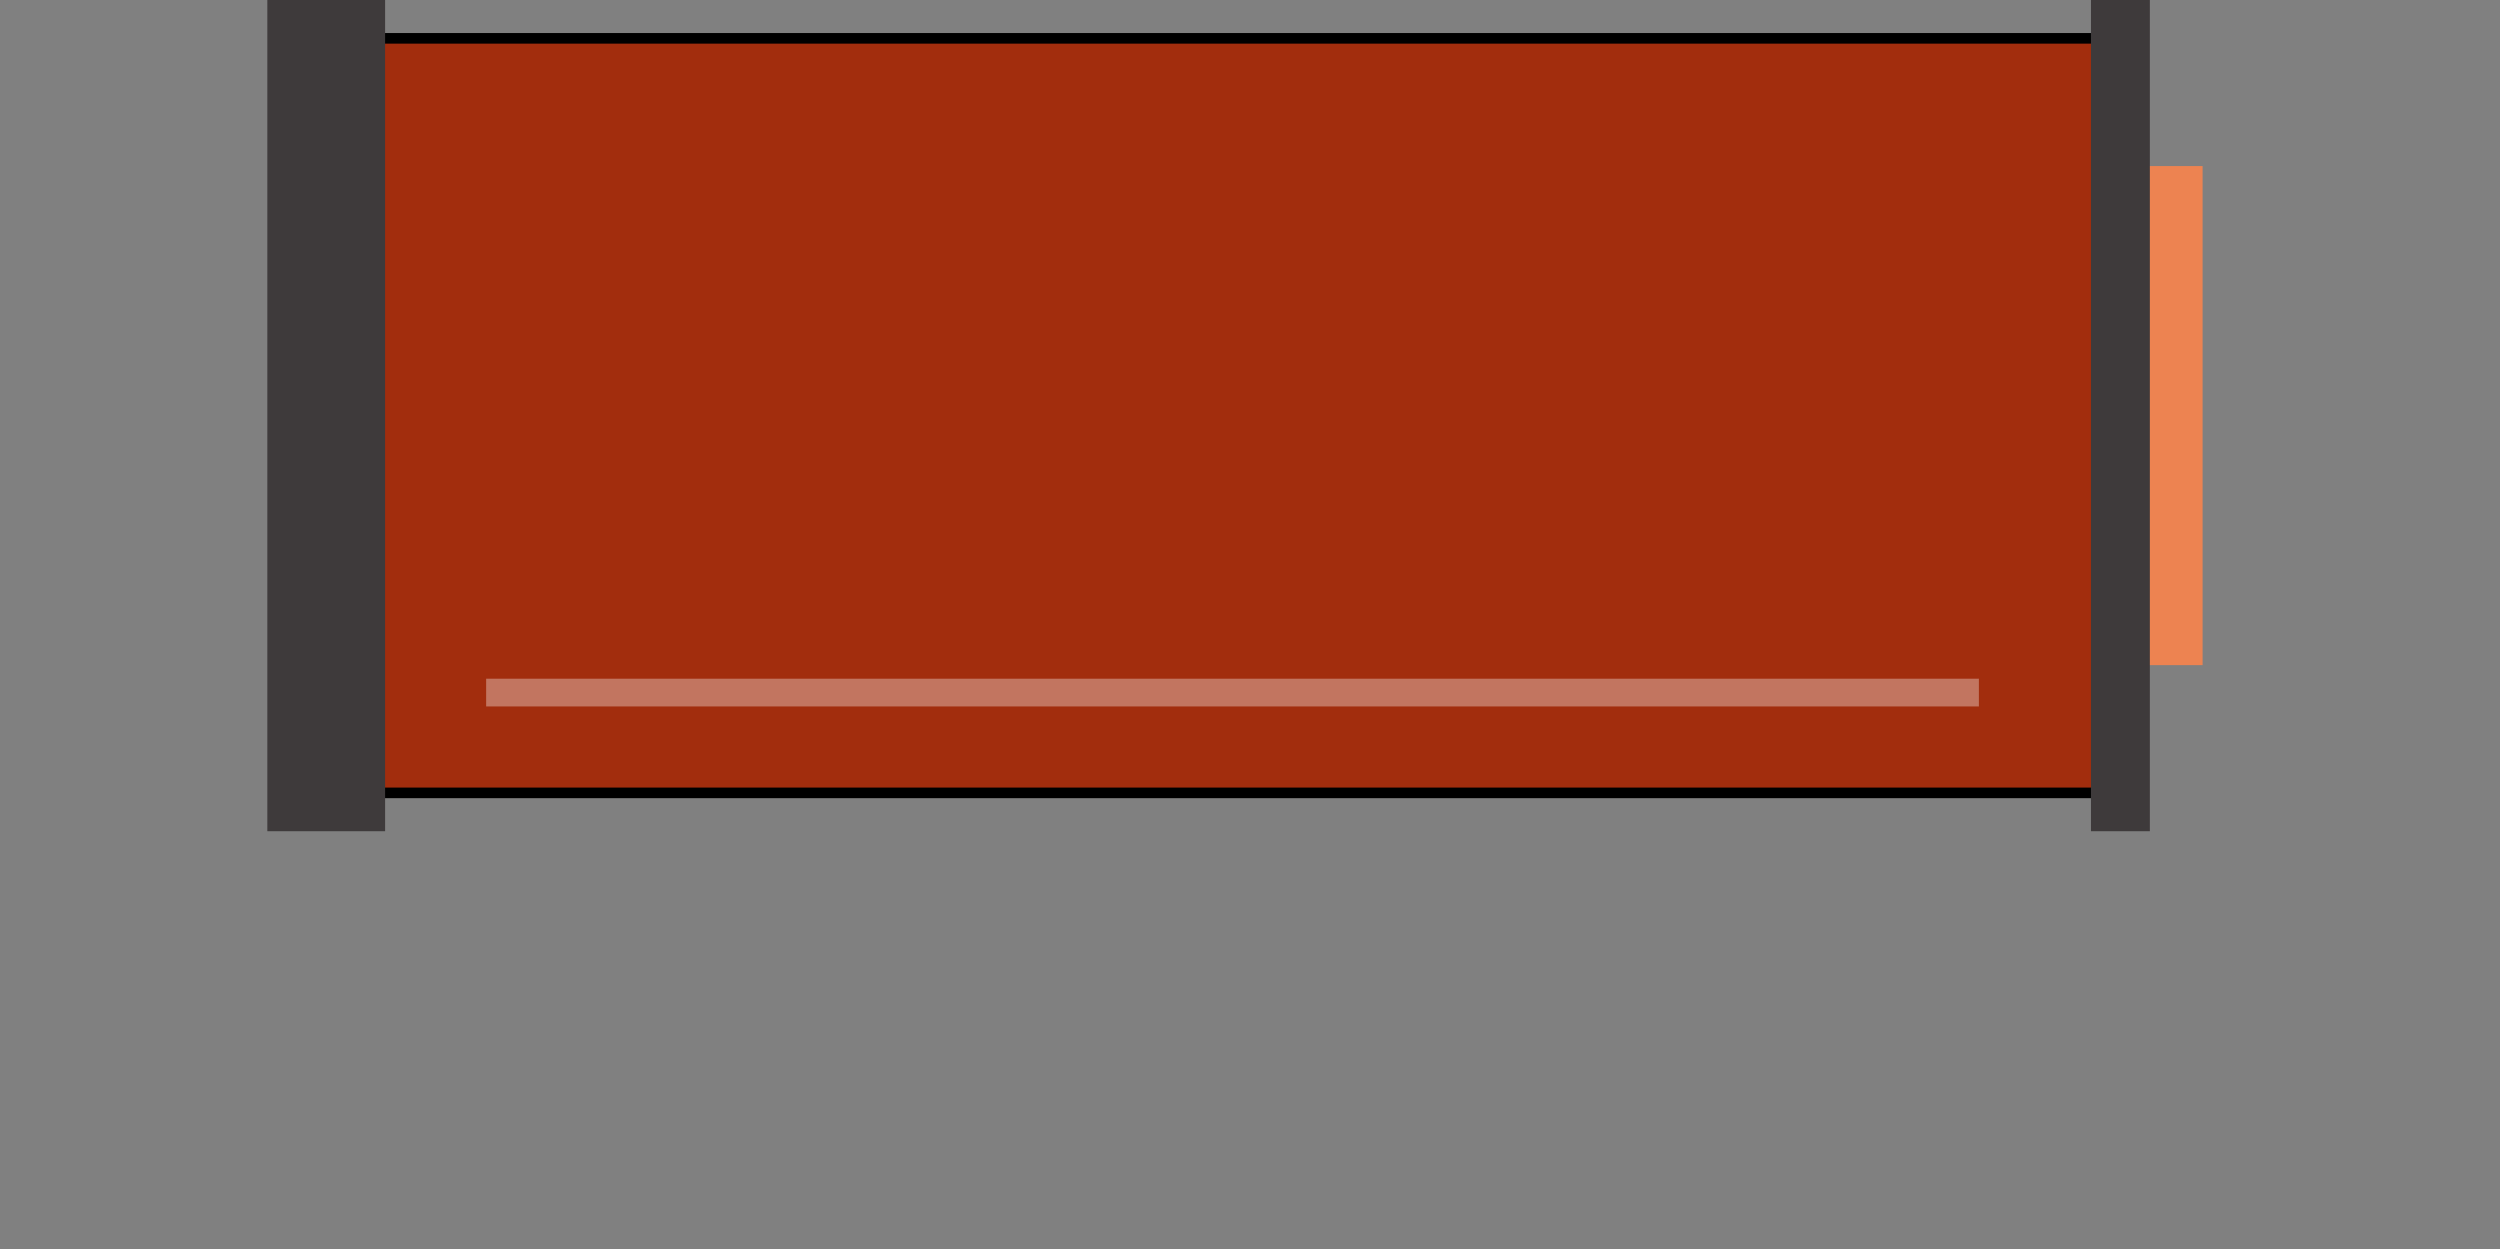 <svg xmlns="http://www.w3.org/2000/svg"
    xmlns:xlink="http://www.w3.org/1999/xlink" viewBox="0 0 118.02 58.98">
    <rect x="0" y="0" width="118.02" height="58.98" fill="#808080" stroke="none"/>
    <defs>
        <style>.cls-1,.cls-2{fill:none;stroke-width:2px;}.cls-1,.cls-2,.cls-4{stroke-miterlimit:10;}.cls-1{stroke:url(#linear-gradient);}.cls-2{stroke:url(#linear-gradient-3);}.cls-3{fill:#ed8351;}.cls-4{fill:#a22d0d;stroke:#000;stroke-width:0.5px;}.cls-5{fill:#3e3a3b;}.cls-6{fill:#fff;opacity:0.34;}</style>
        <linearGradient id="linear-gradient" y1="38.8" x2="21.28" y2="38.8" gradientUnits="userSpaceOnUse">
            <stop offset="0" stop-color="#a25225"/>
            <stop offset="1" stop-color="#bb6828"/>
        </linearGradient>
        <linearGradient id="linear-gradient-3" x1="96.74" y1="38.8" x2="118.02" y2="38.8" xlink:href="#linear-gradient"/>
    </defs>
    <g id="Layer_2" data-name="Layer 2">
        <g id="portrait">
            <g id="Page-02">
                <g id="Drop">
                    <rect class="cls-3" x="100.61" y="7.84" width="3.37" height="23.56"/>
                    <rect class="cls-4" x="13.72" y="1.81" width="87.33" height="35.62"/>
                    <rect class="cls-5" x="12.62" width="5.56" height="39.24"/>
                    <rect class="cls-5" x="98.71" width="2.78" height="39.24"/>
                    <rect class="cls-6" x="22.95" y="32.04" width="70.47" height="1.31"/>
                </g>
            </g>
        </g>
    </g>
</svg>